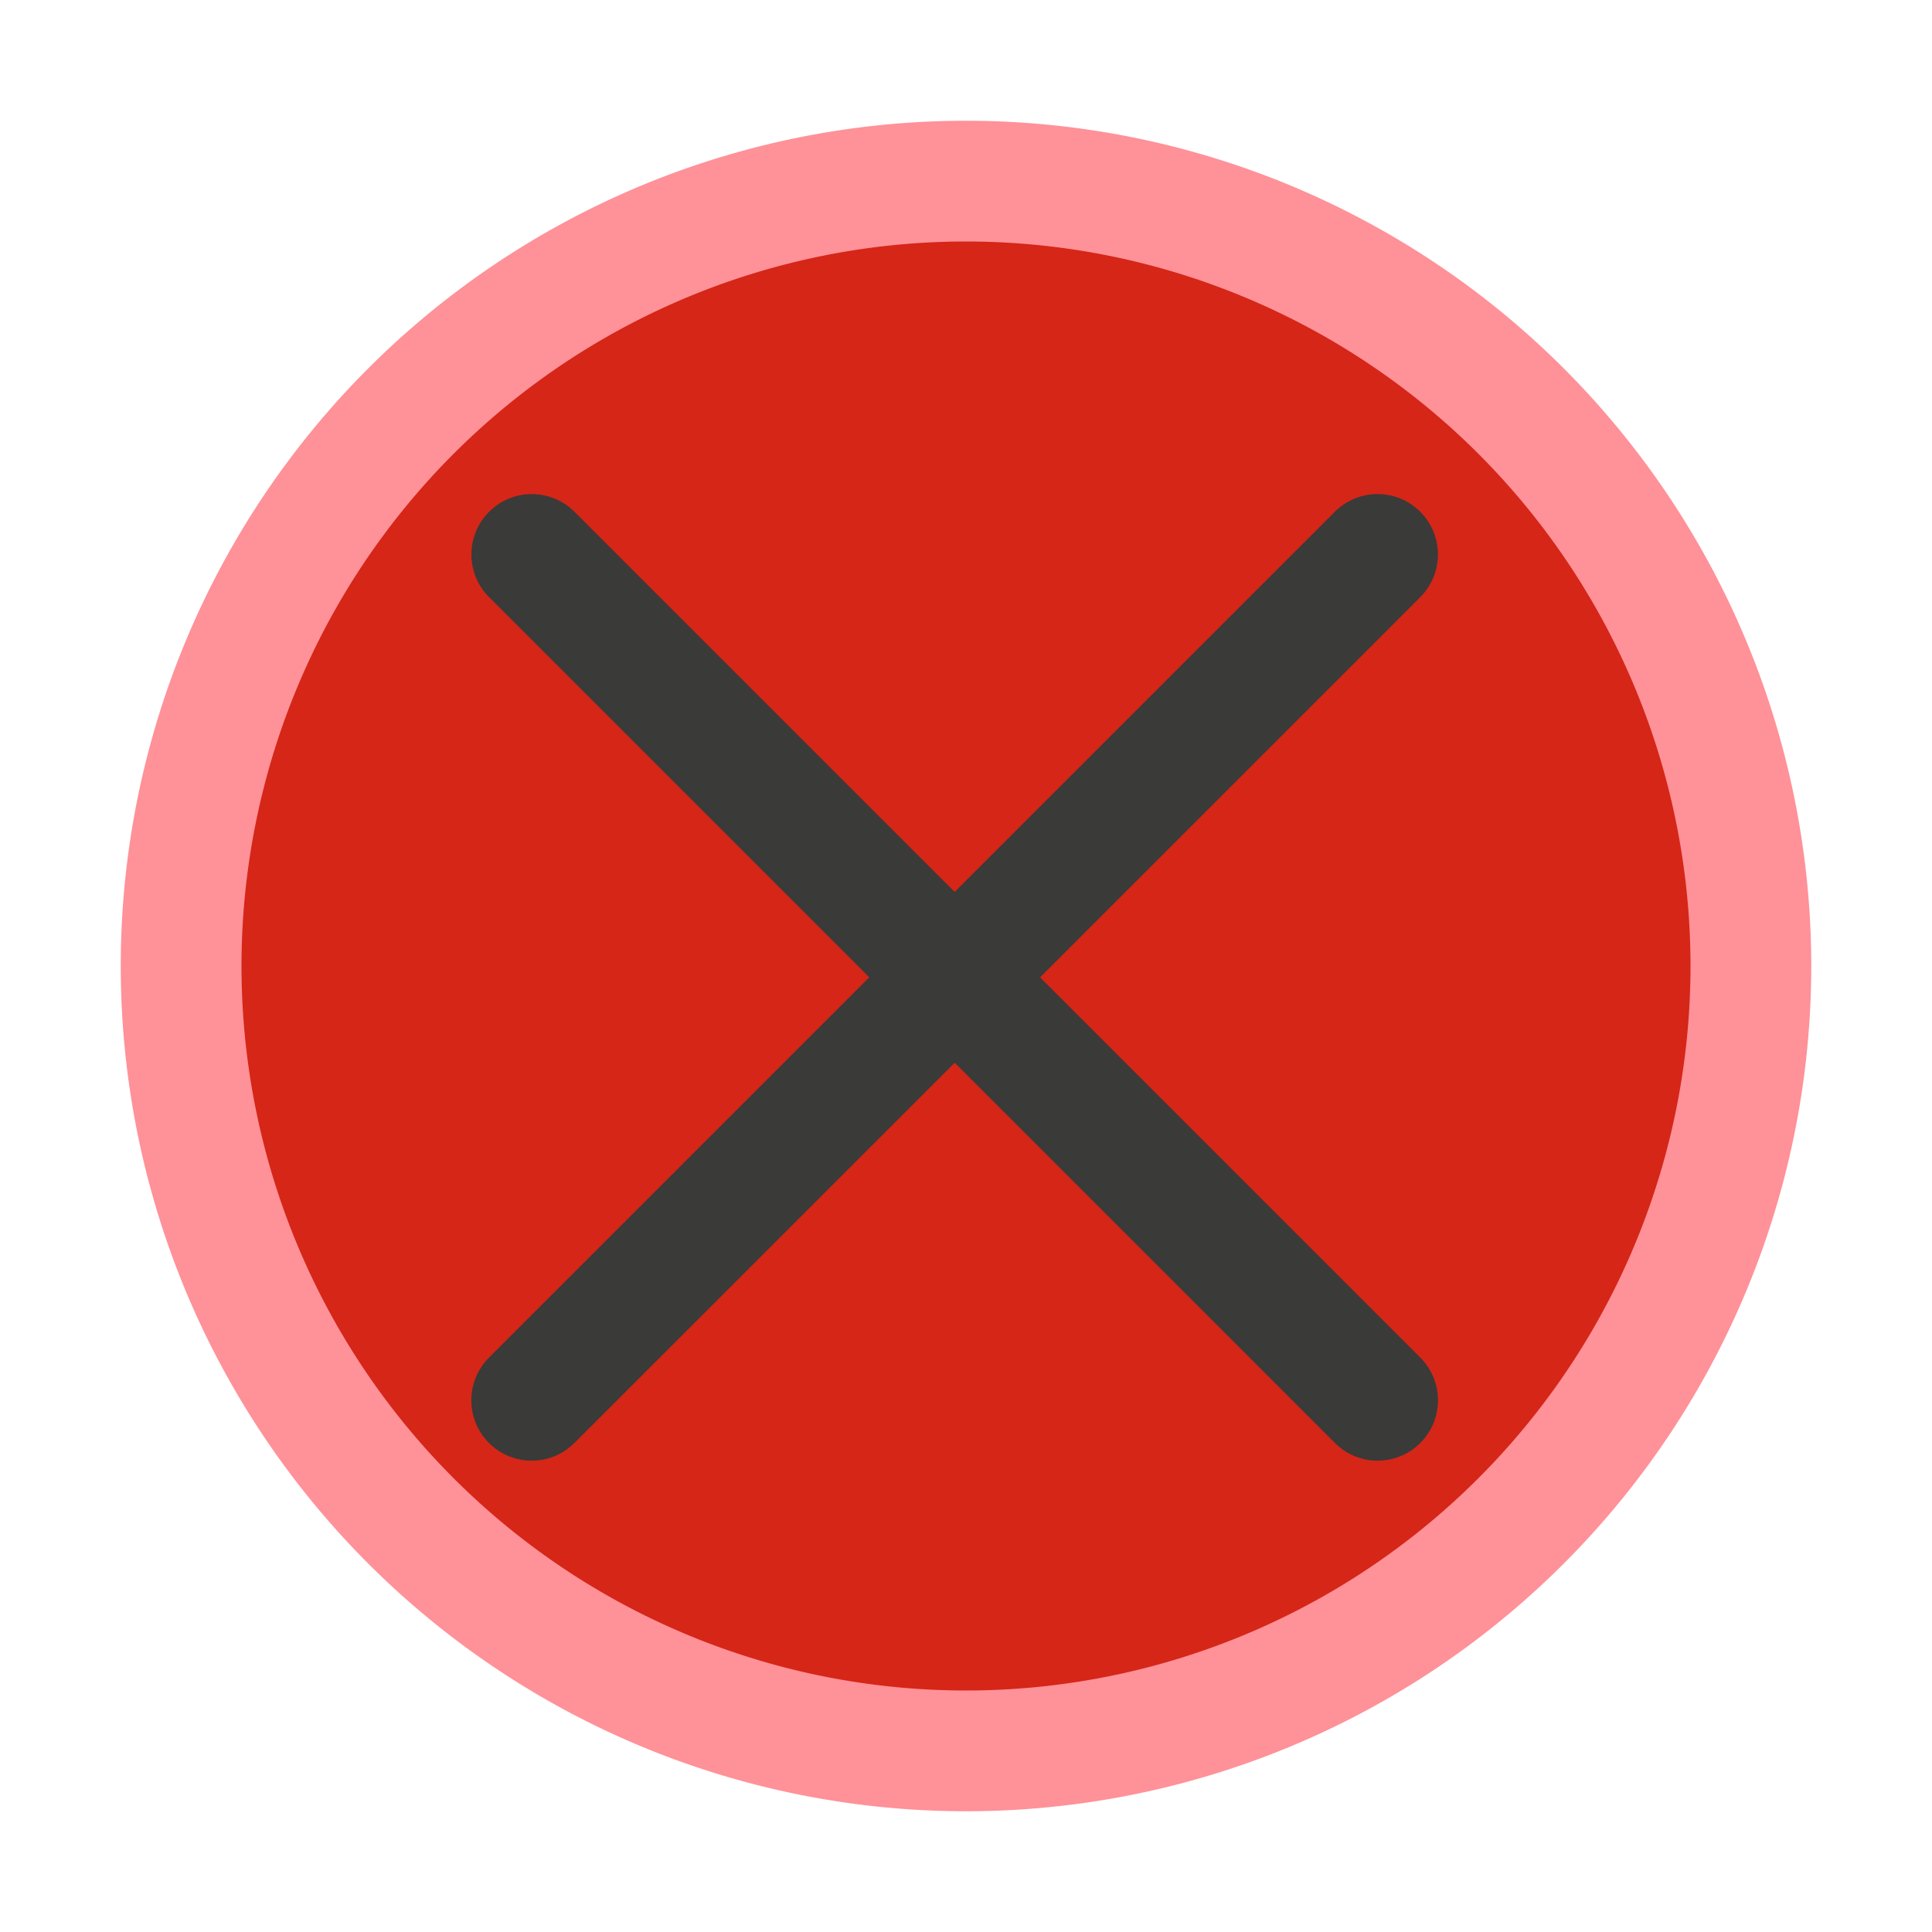 <svg viewBox="0 0 16 16" xmlns="http://www.w3.org/2000/svg"><path d="m8 1a7 7 0 0 0 -7 7 7 7 0 0 0 7 7 7 7 0 0 0 7-7 7 7 0 0 0 -7-7z" fill="#ff9198"/><path d="m14 8a6 6 0 0 1 -6 6 6 6 0 0 1 -6-6 6 6 0 0 1 6-6 6 6 0 0 1 6 6z" fill="#d42314" fill-opacity=".966"/><path d="m4.406 4.092a.5.5 0 0 0 -.35.859l3.143 3.143-3.143 3.143a.5.5 0 1 0 .707.707l3.143-3.143 3.143 3.143a.5.5 0 1 0 .707-.707l-3.143-3.143 3.143-3.143a.5.5 0 0 0 -.363-.859.5.5 0 0 0 -.344.152l-3.143 3.143-3.143-3.143a.5.5 0 0 0 -.357-.152z" fill="#3a3a38"/></svg>